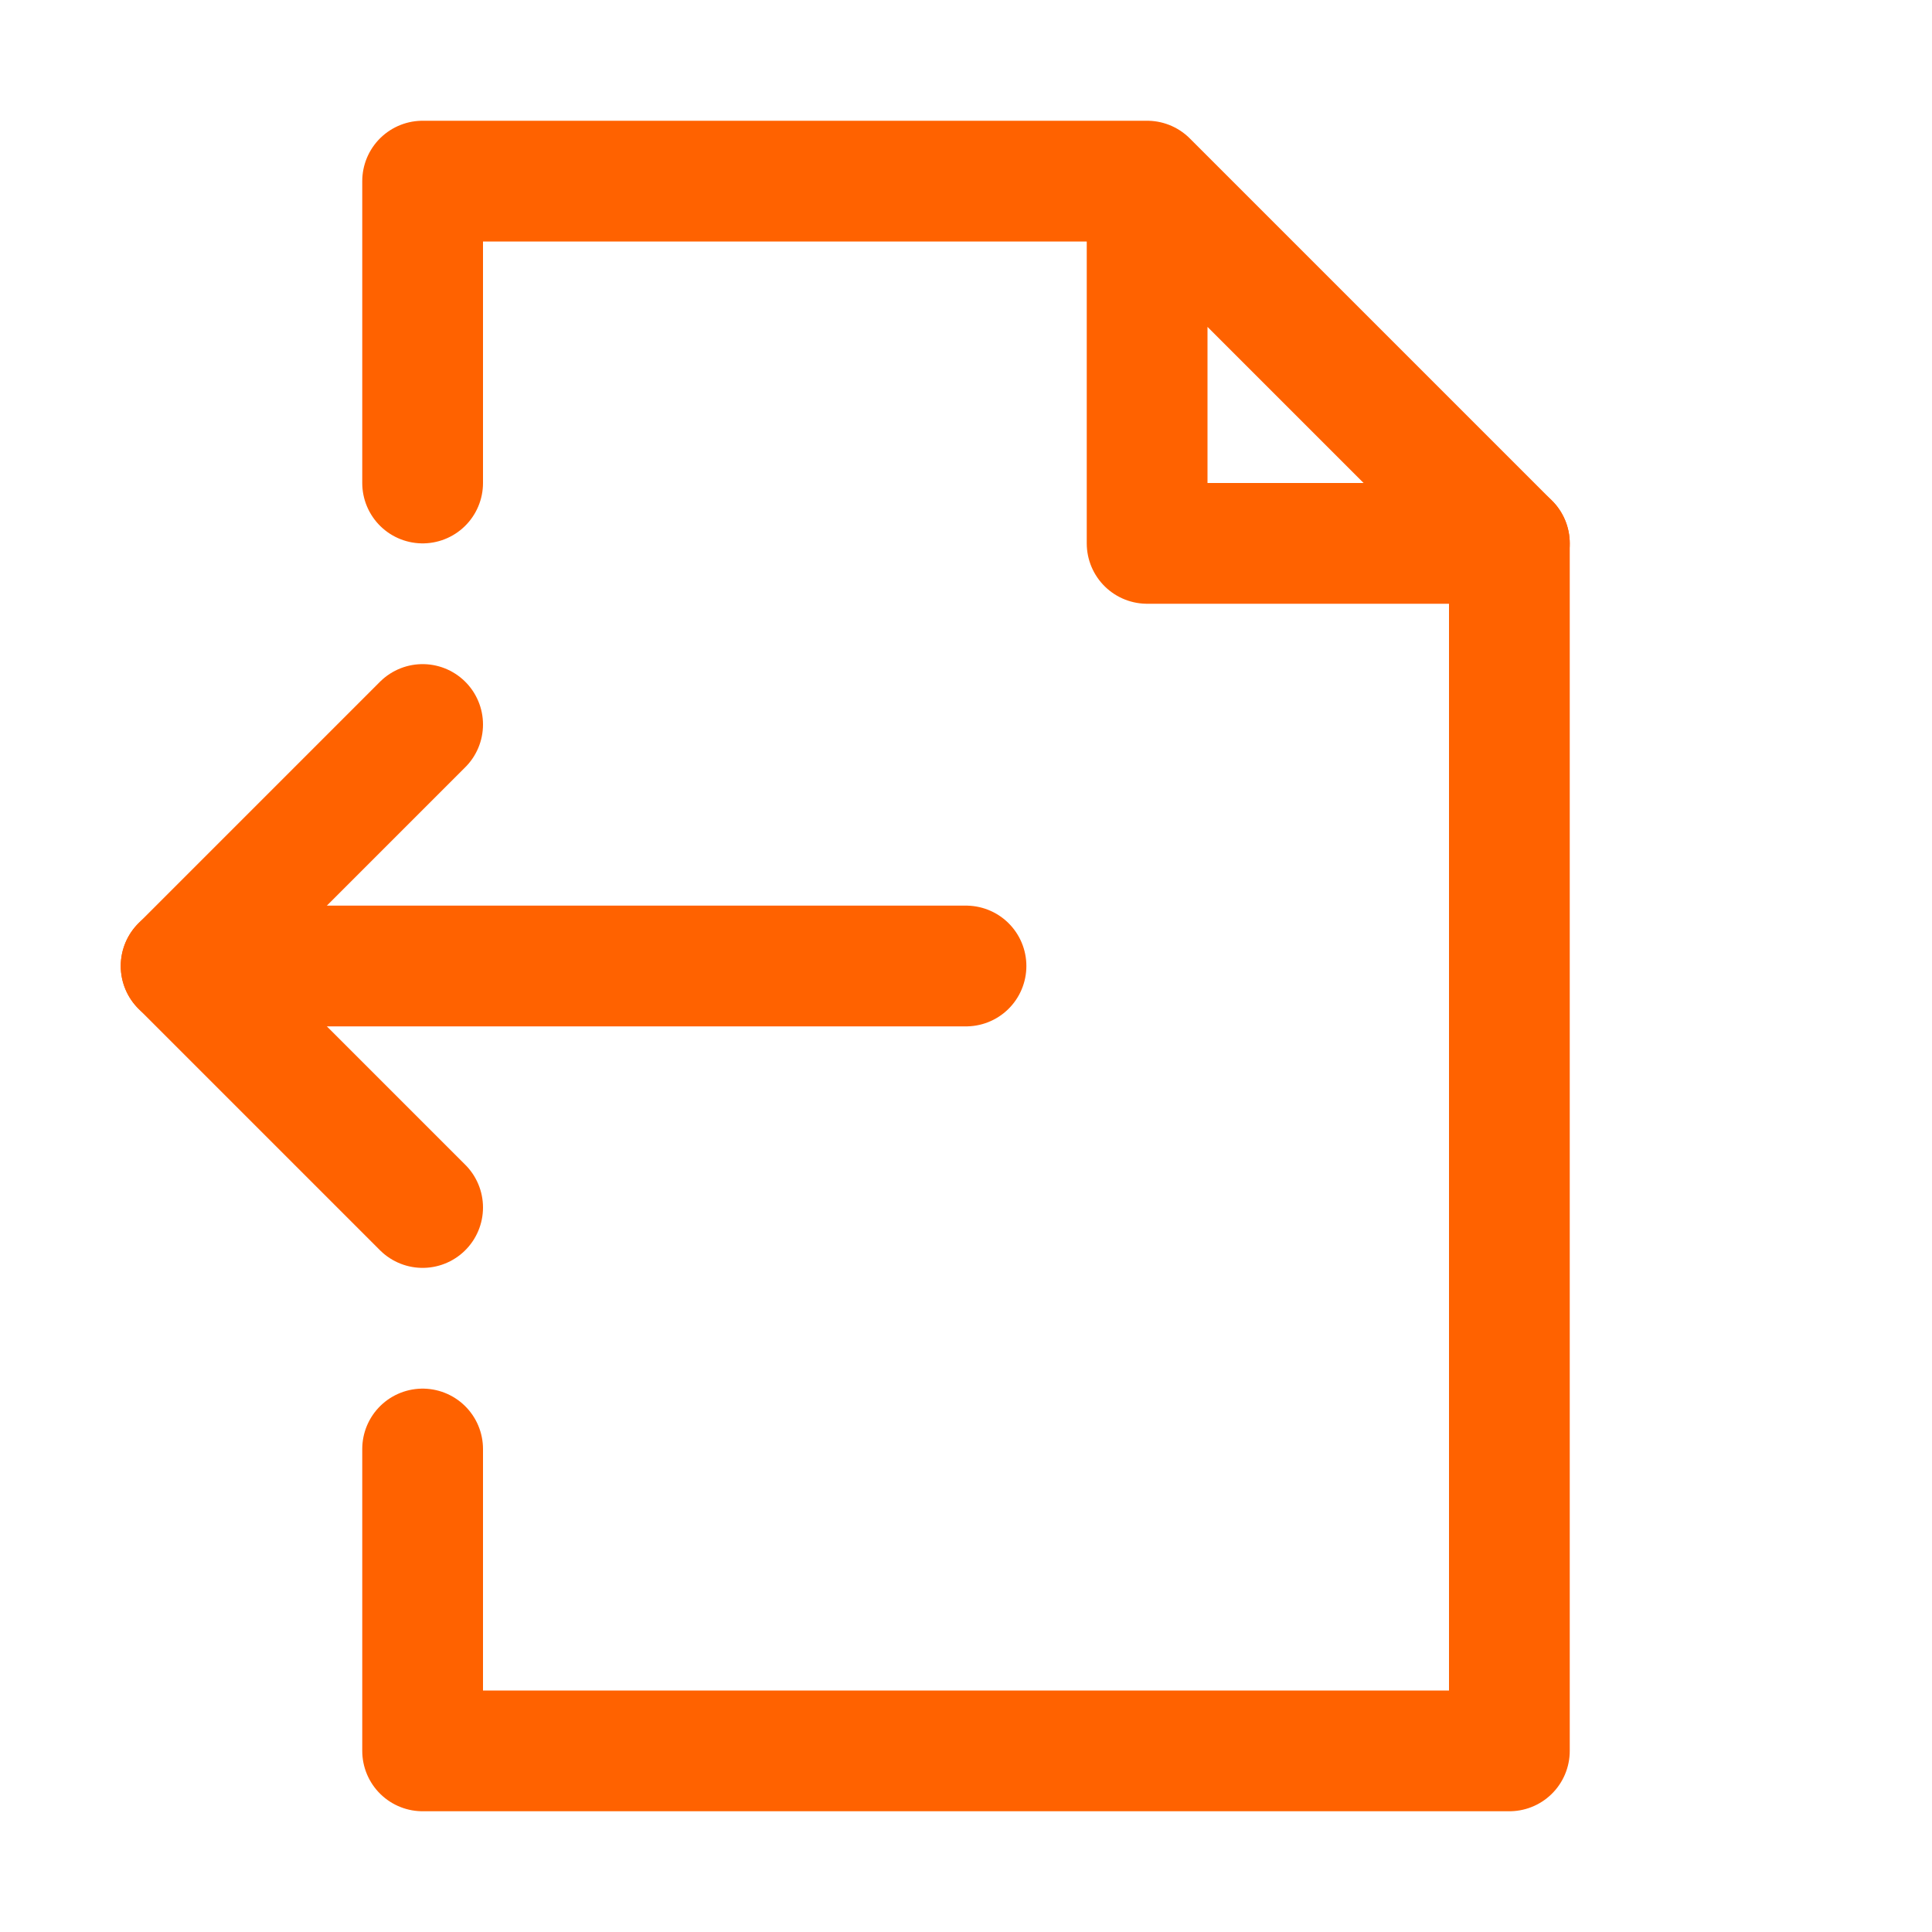 <svg version="1.1" id="Icons" xmlns="http://www.w3.org/2000/svg" xmlns:xlink="http://www.w3.org/1999/xlink" x="0px" y="0px" viewBox="0 0 32 32" style="enable-background:new 0 0 32 32;" xml:space="preserve">
<style type="text/css">
	.st0{fill:none;stroke:#000000;stroke-width:2;stroke-linecap:round;stroke-linejoin:round;stroke-miterlimit:10;}
	.st1{fill:none;stroke:#000000;stroke-width:2;stroke-linejoin:round;stroke-miterlimit:10;}
</style>
<polyline class="st0" points="7,24 7,29 25,29 25,9 " id="id_101" style="stroke: rgb(255, 98, 0);"></polyline>
<polyline class="st0" points="19,3 19,9 25,9 19,3 7,3 7,8 " id="id_102" style="stroke: rgb(255, 98, 0);"></polyline>
<line class="st0" x1="16" y1="16" x2="3" y2="16" id="id_103" style="stroke: rgb(255, 98, 0);"></line>
<polyline class="st0" points="7,12 3,16 7,20 " id="id_104" style="stroke: rgb(255, 98, 0);"></polyline>
</svg>